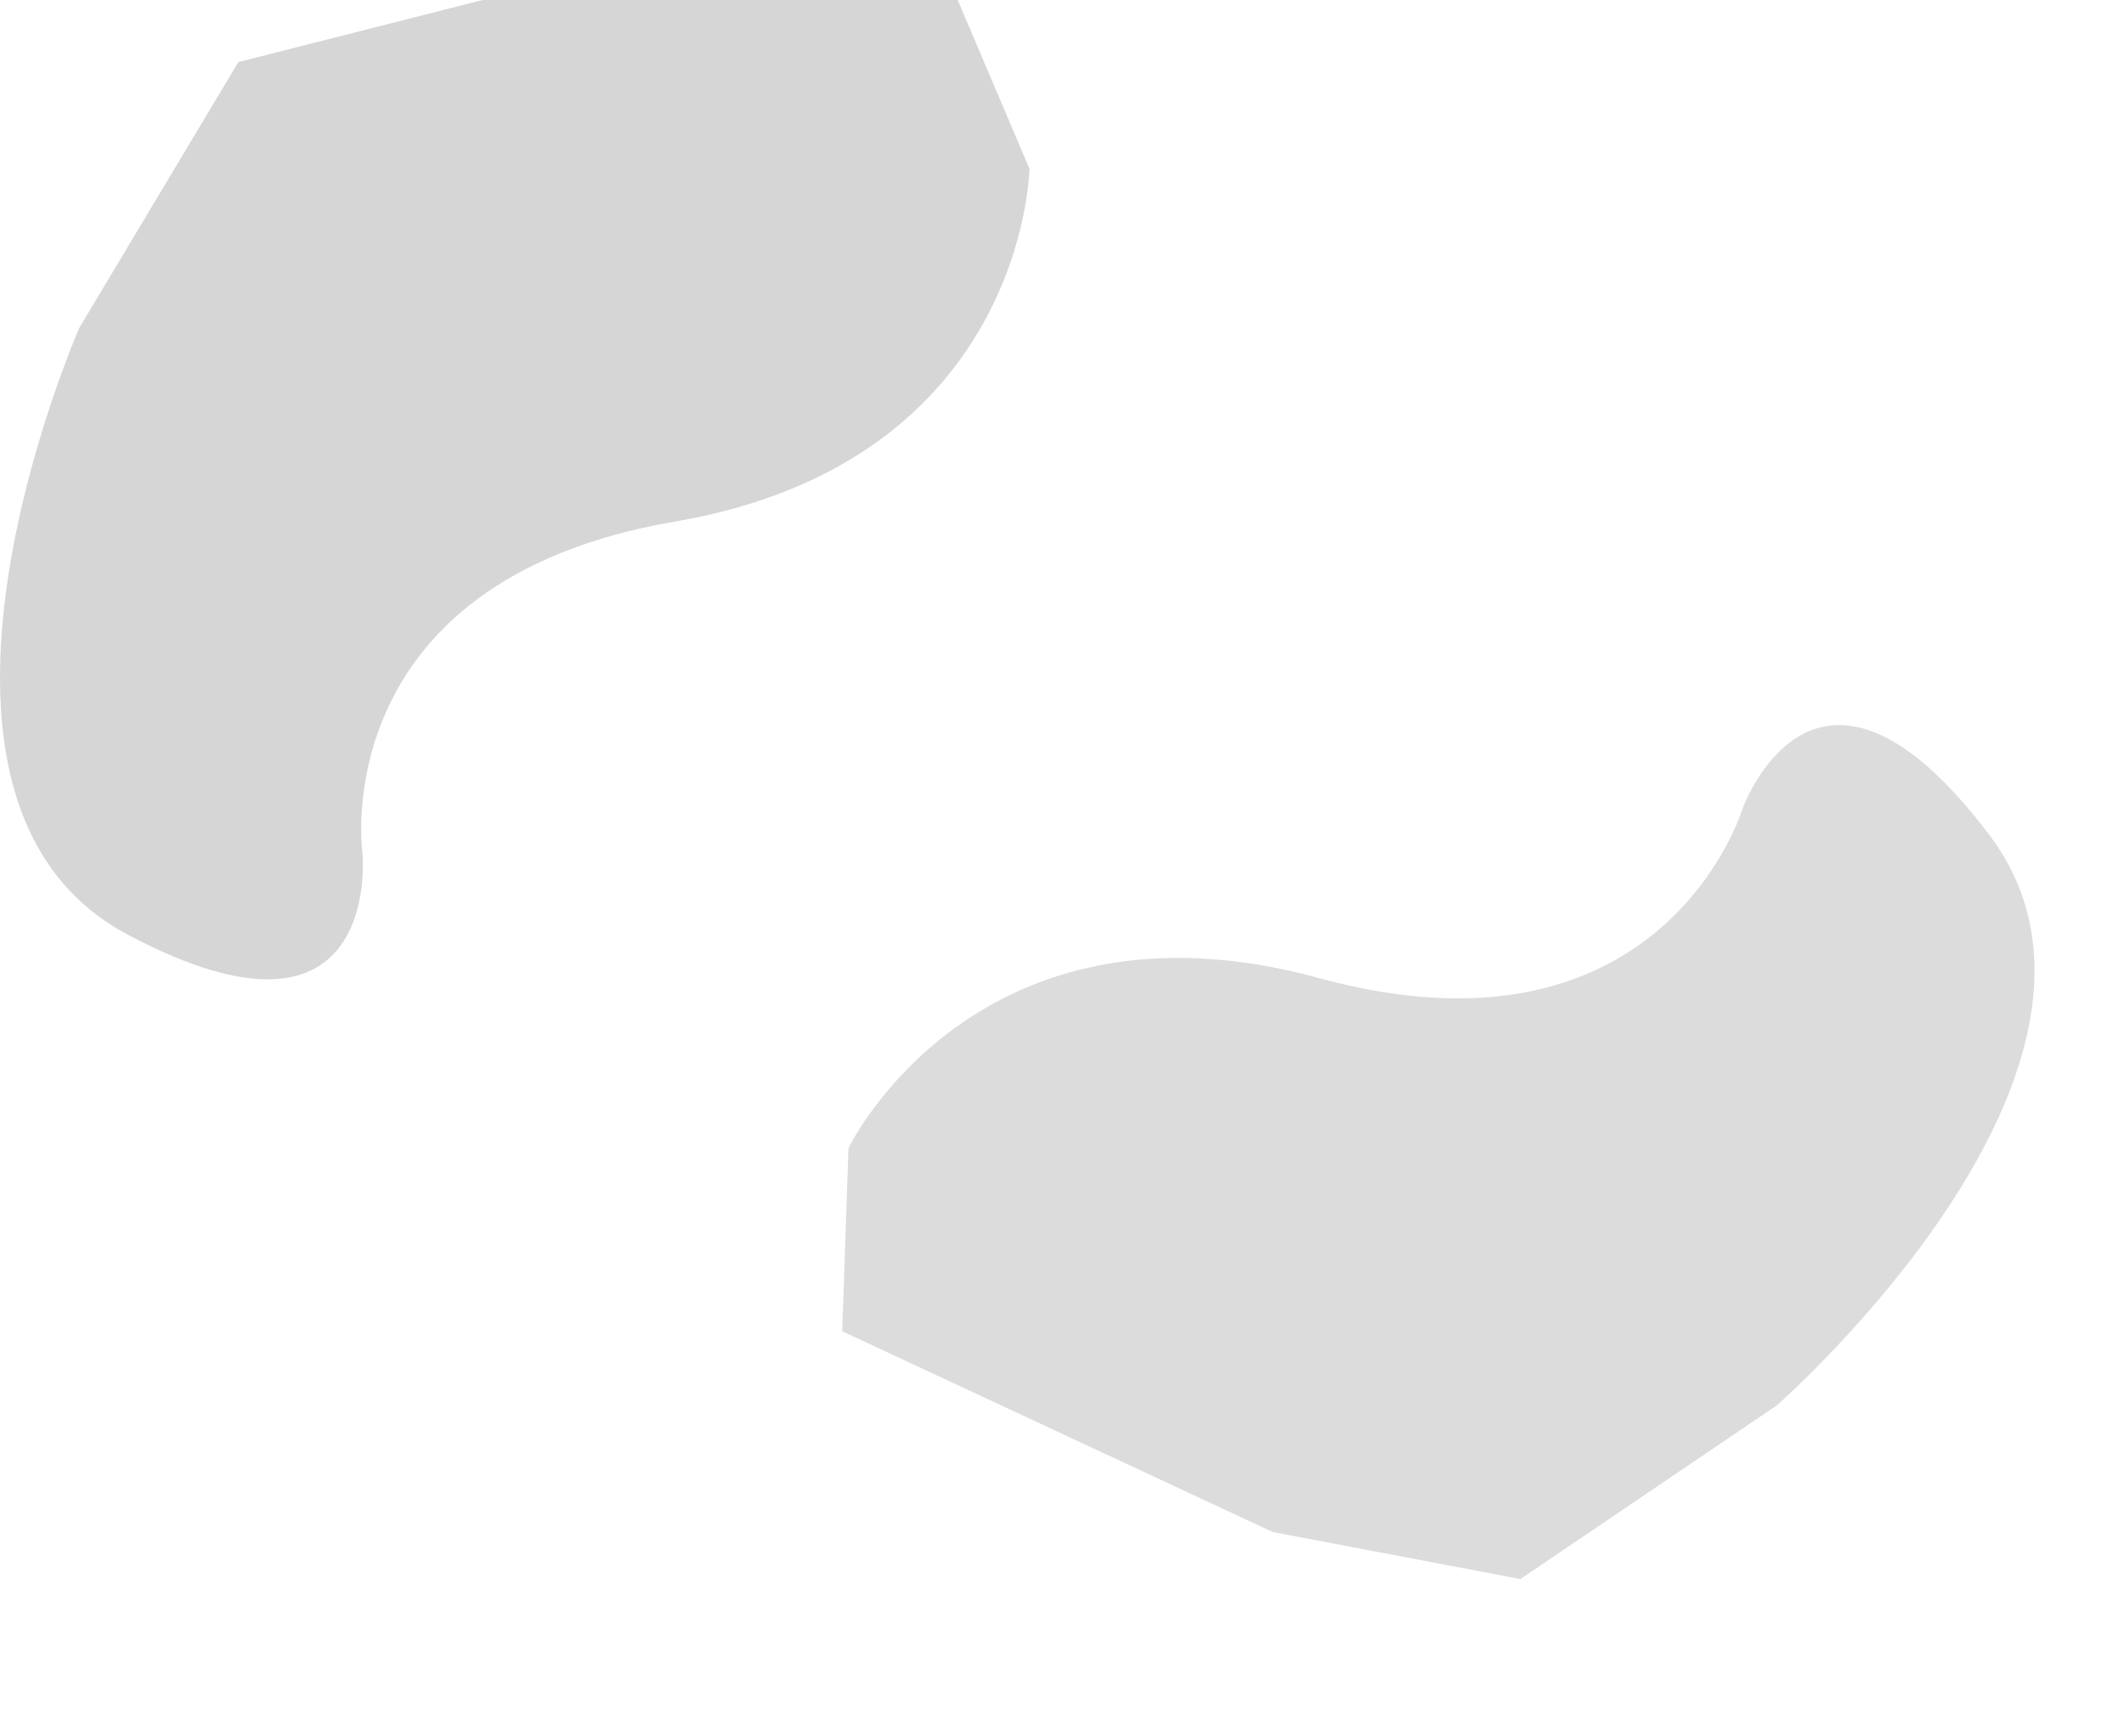 <svg xmlns="http://www.w3.org/2000/svg" width="2923.14" height="2388.839" viewBox="0 0 2923.14 2388.839">
  <g id="corners" transform="translate(564.092 416.99)">
    <path id="corner_2" data-name="corner 2" d="M1000.659-258.837s-5.337,402.932-488.321,485.653-429.616,456.3-429.616,456.3S112.074,981.98-240.158,795.19-306.869-40.026-306.869-40.026L-88.058-405.6l336.221-85.39H901.927Z" transform="translate(1619.924 1351.013) rotate(-155)" fill="#dcdcdc"/>
    <path id="corner1" d="M1000.659-258.837s-5.337,402.932-488.321,485.653-429.616,456.3-429.616,456.3S112.074,981.98-240.158,795.19-306.869-40.026-306.869-40.026L-88.058-405.6l336.221-85.39H901.927Z" transform="translate(-148 74)" fill="#d6d6d6"/>
  </g>
</svg>
